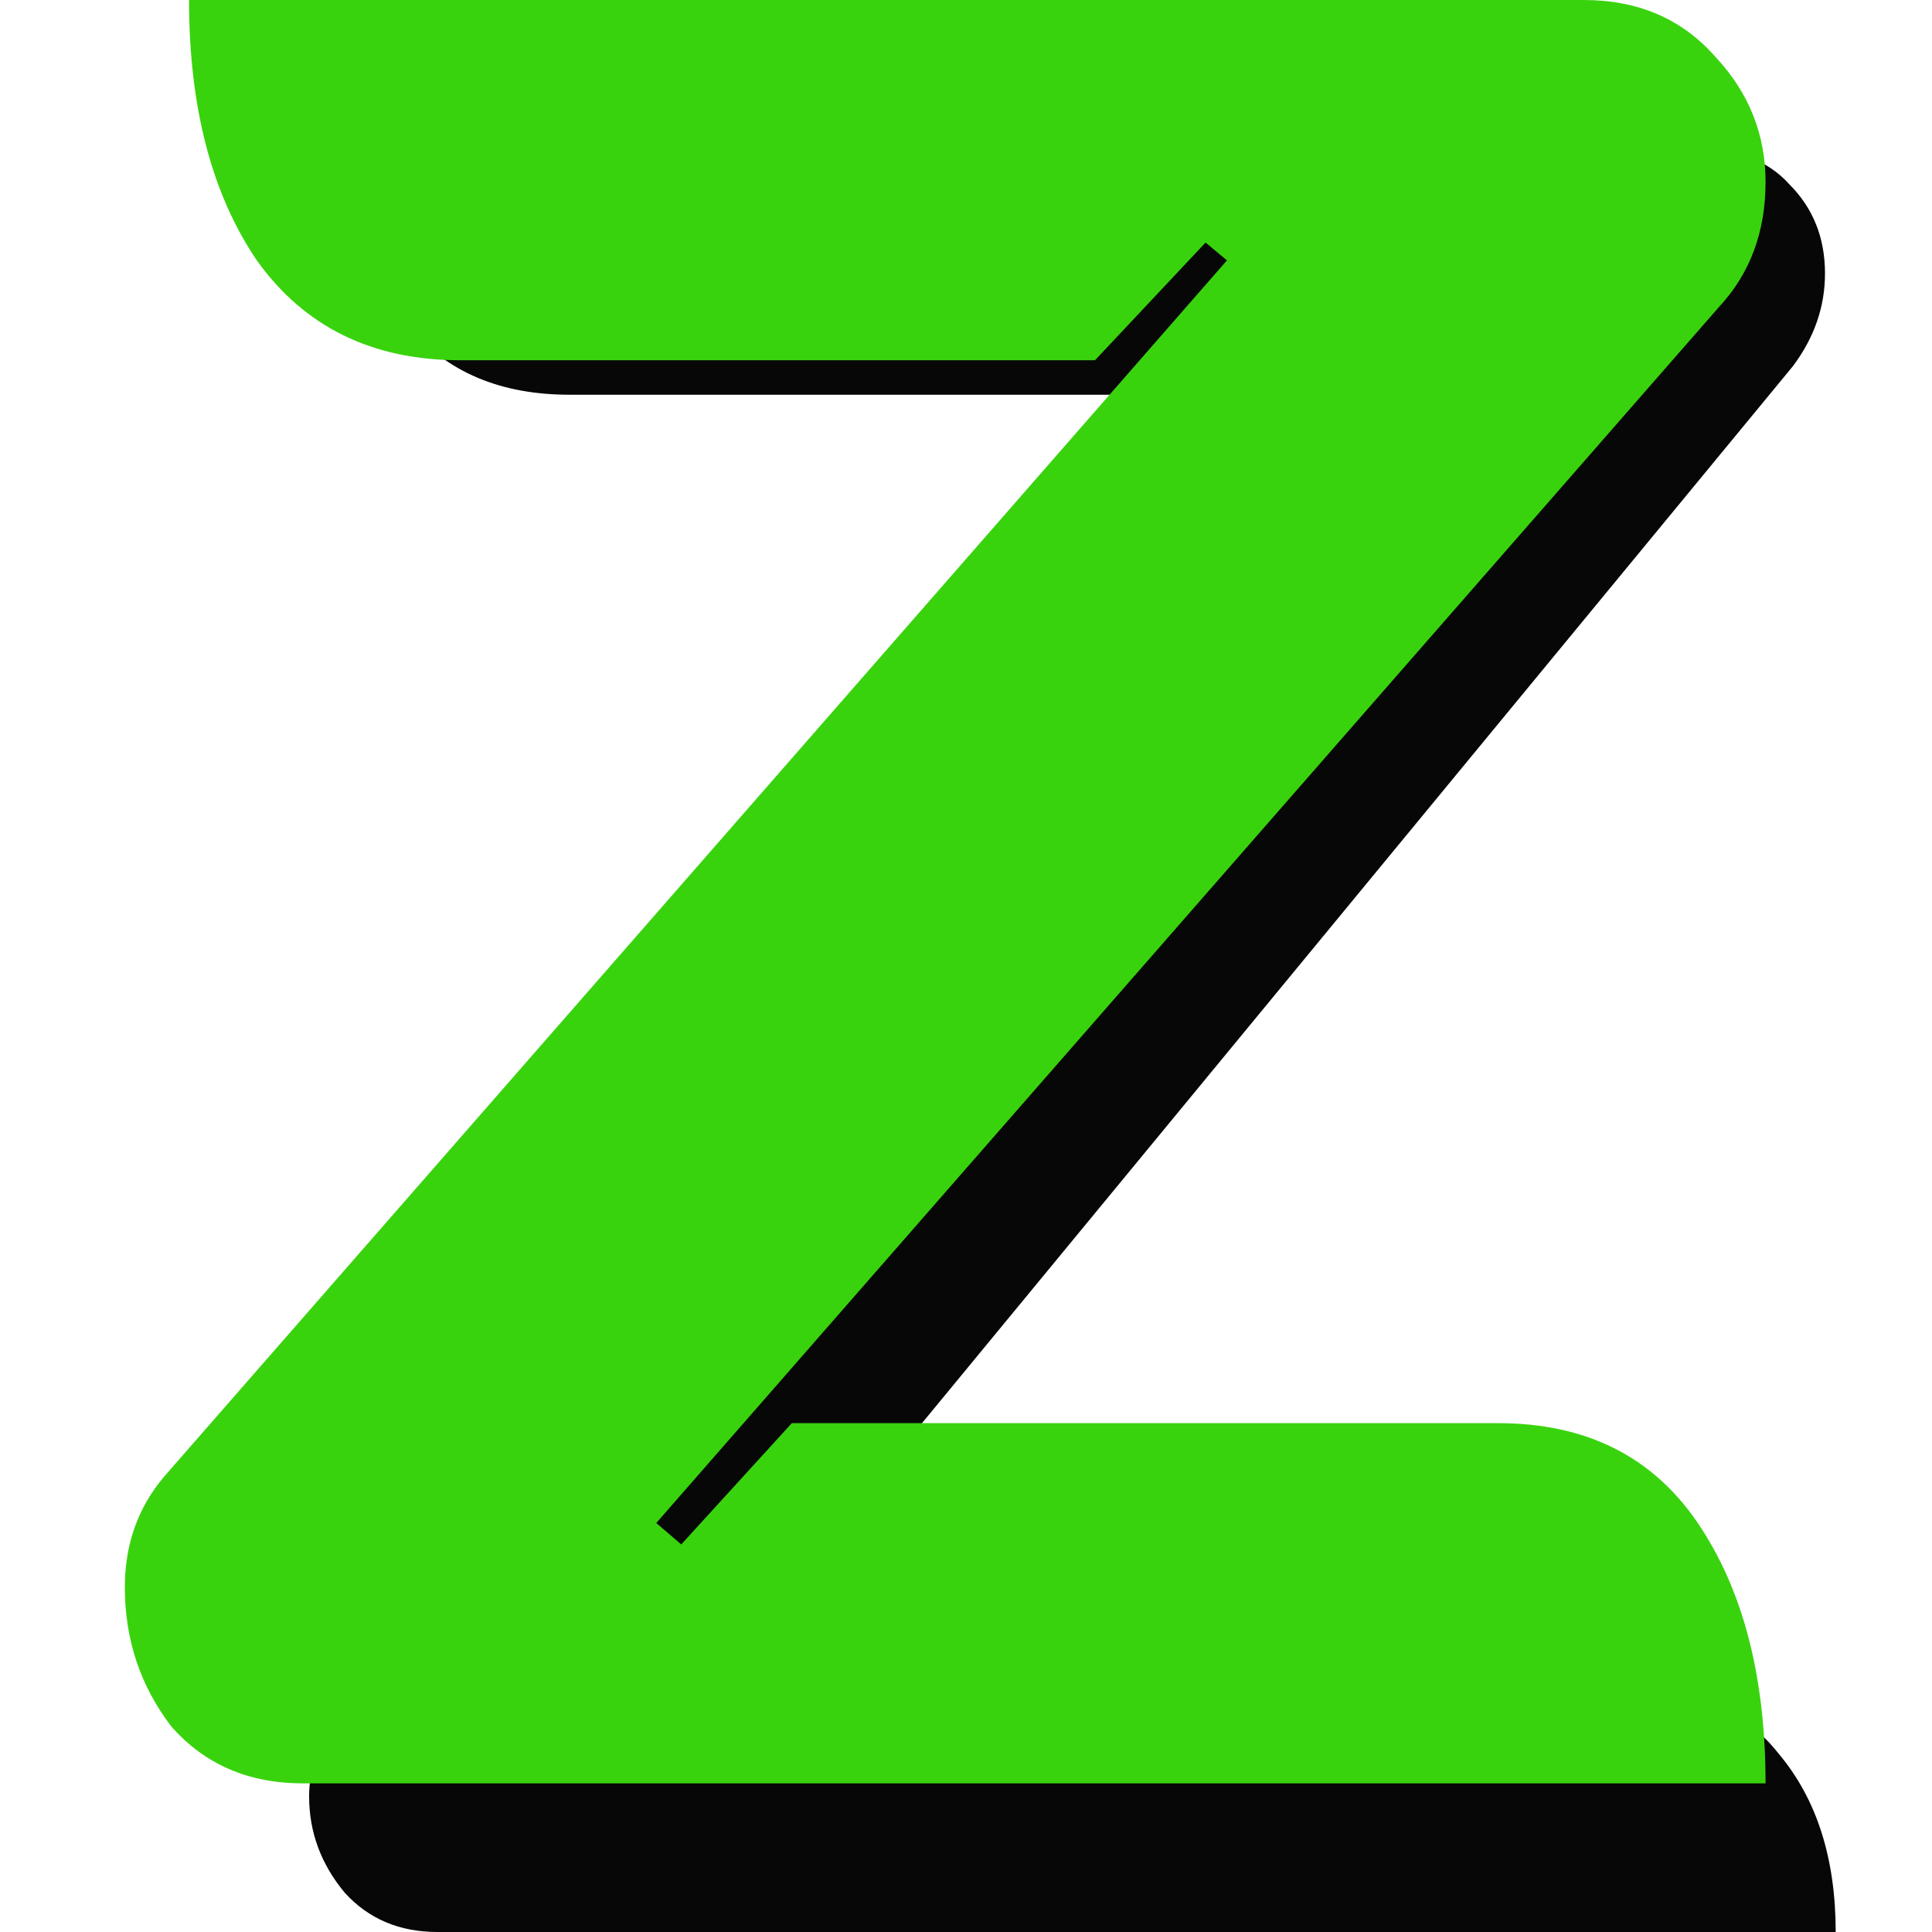 <svg width="13" height="13" viewBox="0 0 13 13" fill="none" xmlns="http://www.w3.org/2000/svg">
    <path d="M2.944 13C2.688 13 2.48 12.912 2.32 12.736C2.16 12.544 2.08 12.328 2.08 12.088C2.08 11.896 2.144 11.72 2.272 11.56L10.072 2.08L9.976 2.008L9.4 2.656H3.832C3.368 2.656 3.008 2.504 2.752 2.2C2.512 1.896 2.392 1.496 2.392 1H11.416C11.688 1 11.896 1.08 12.04 1.24C12.2 1.4 12.28 1.6 12.28 1.84C12.28 2.064 12.208 2.272 12.064 2.464L4.312 11.872L4.432 11.968L4.96 11.344H10.912C11.376 11.344 11.728 11.496 11.968 11.8C12.224 12.104 12.352 12.504 12.352 13H2.944Z" fill="#070707"/>
    <path d="M2.04 12C1.672 12 1.376 11.872 1.152 11.616C0.944 11.344 0.84 11.032 0.84 10.68C0.84 10.392 0.928 10.144 1.104 9.936L8.256 1.752L8.112 1.632L7.368 2.424H3.096C2.504 2.424 2.048 2.2 1.728 1.752C1.424 1.304 1.272 0.72 1.272 0H10.656C11.024 0 11.32 0.128 11.544 0.384C11.768 0.624 11.88 0.904 11.88 1.224C11.88 1.56 11.776 1.84 11.568 2.064L4.416 10.248L4.584 10.392L5.328 9.576H10.08C10.672 9.576 11.12 9.8 11.424 10.248C11.728 10.696 11.88 11.28 11.88 12H2.04Z" fill="#39D30E"/>
</svg>
